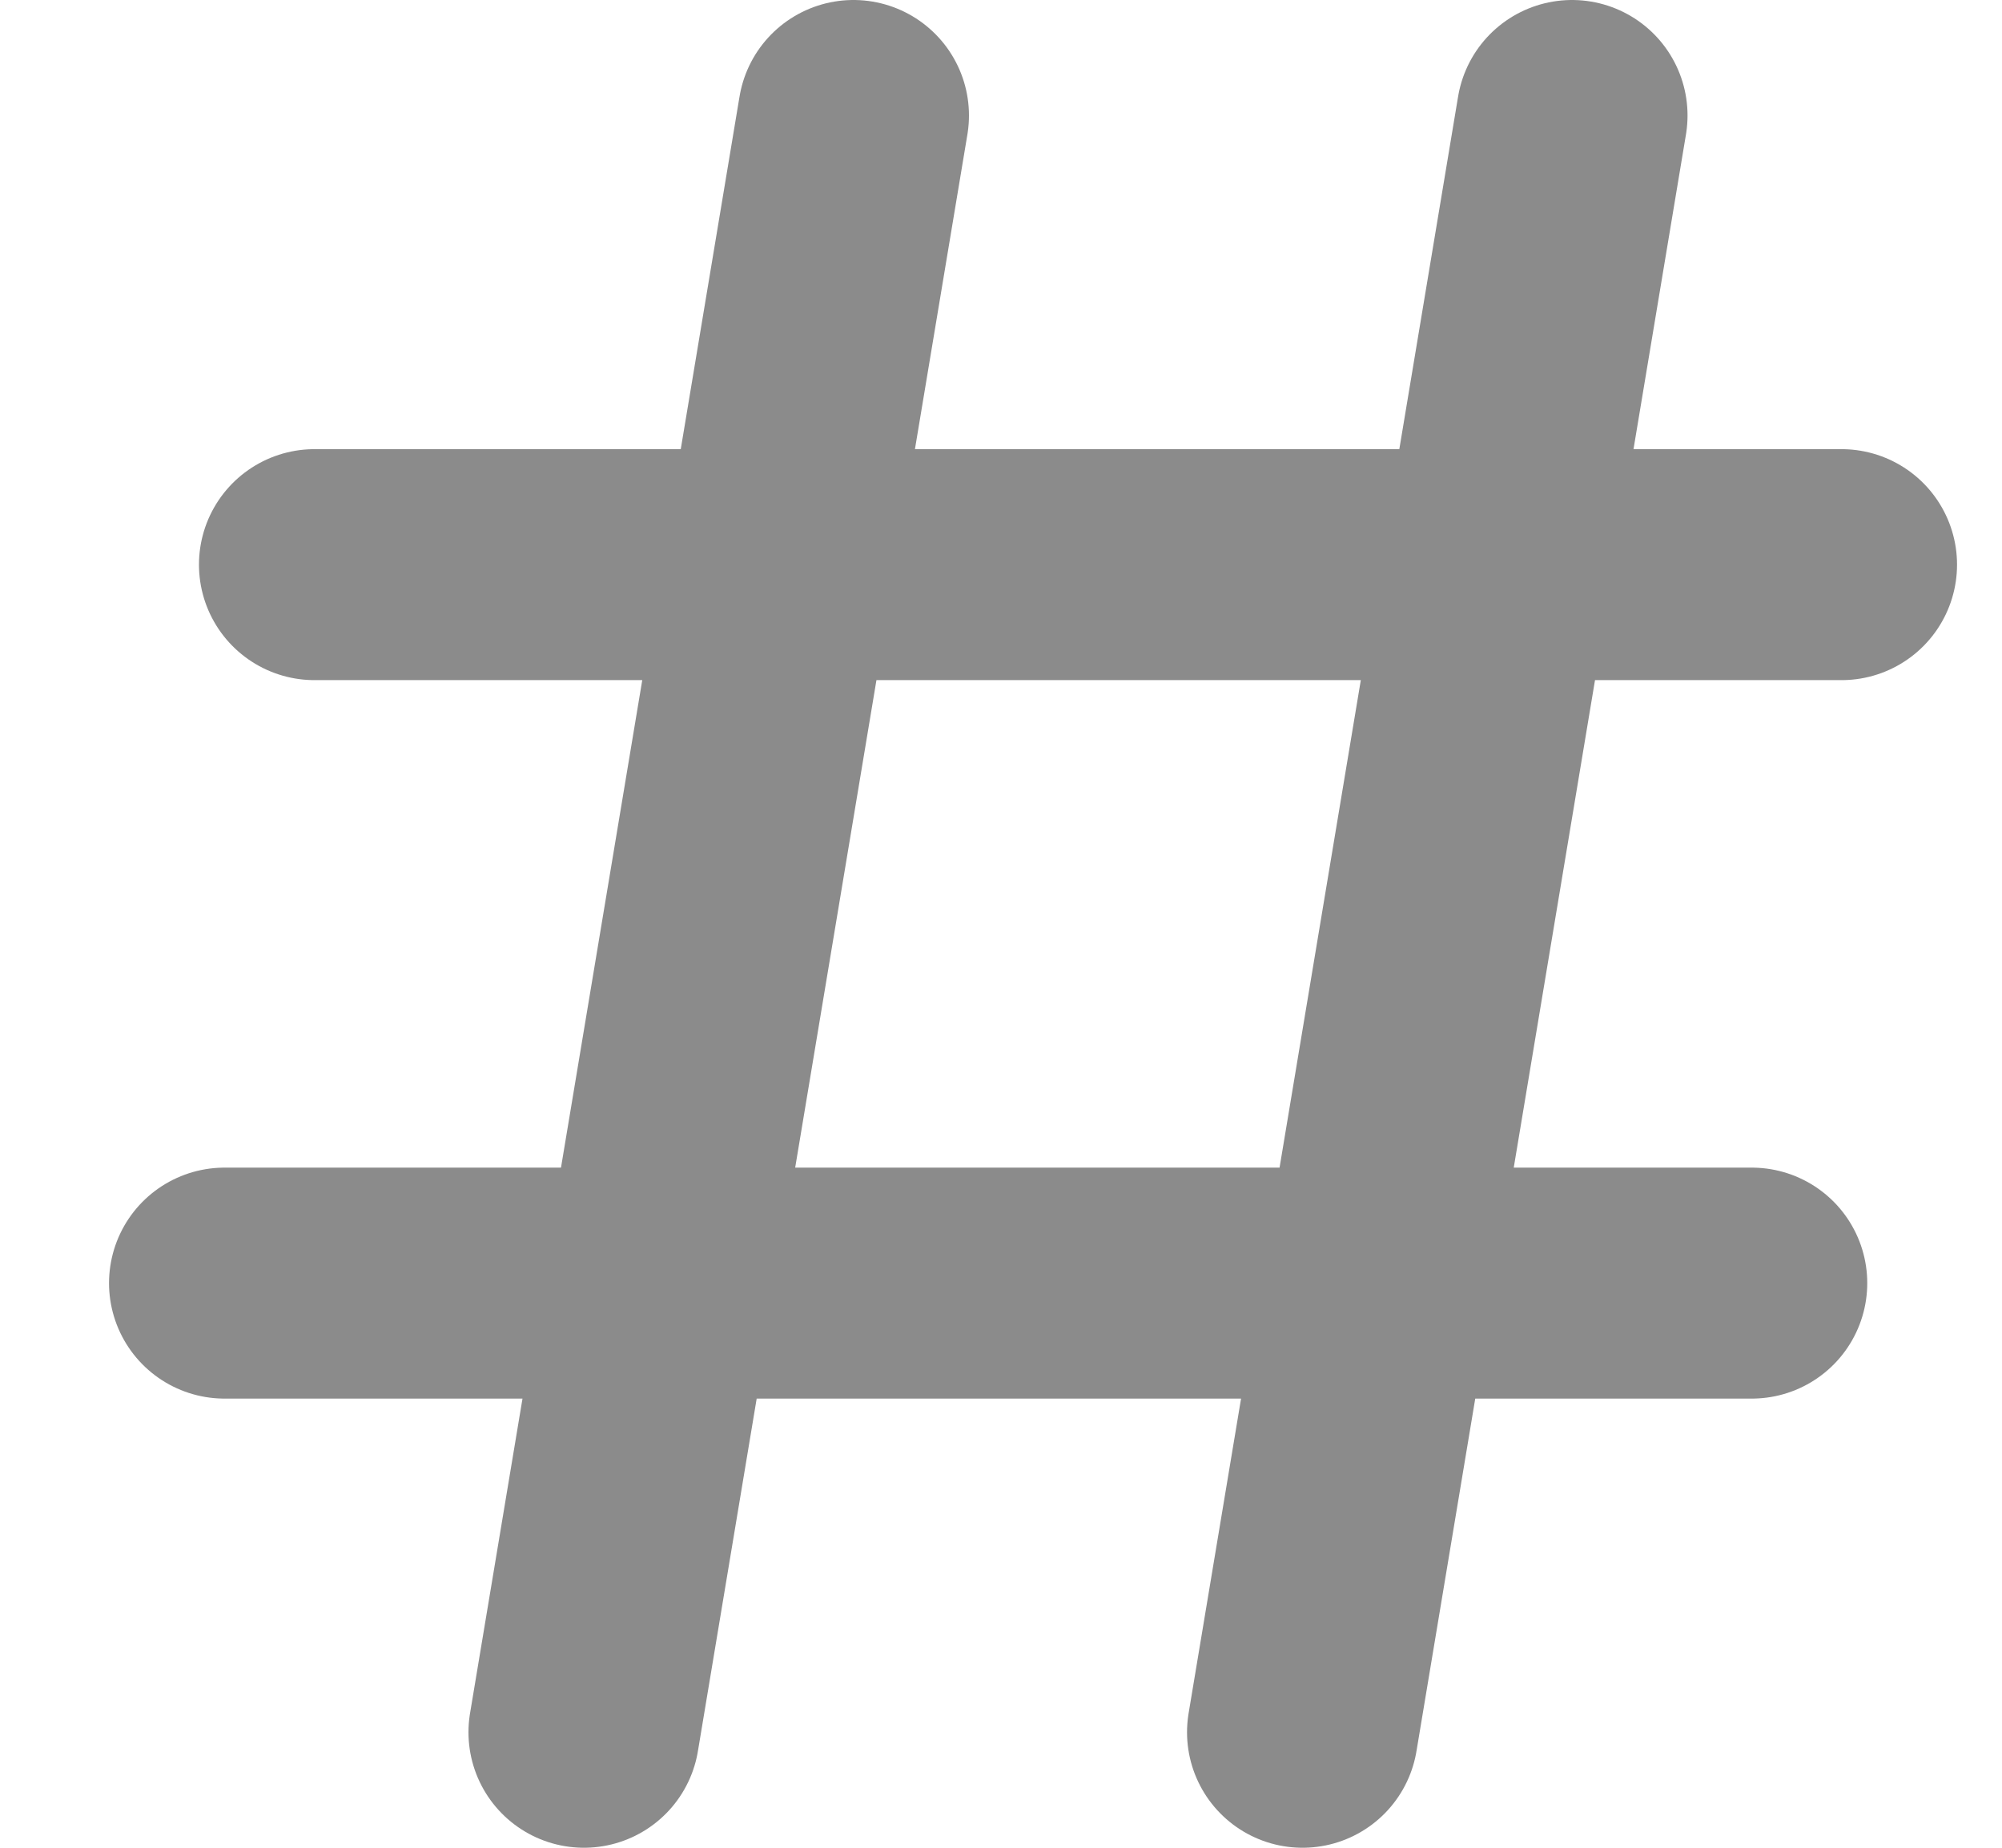 <svg width="13" height="12" viewBox="0 0 13 12" fill="none" xmlns="http://www.w3.org/2000/svg">
<path d="M5.542 0.75L3.792 11.25M10.208 0.75L8.458 11.25M11.958 3.667H2.042M11.375 8.333H1.458" stroke="#8B8B8B" stroke-width="1.5" stroke-linecap="round" stroke-linejoin="round"/>
</svg>
